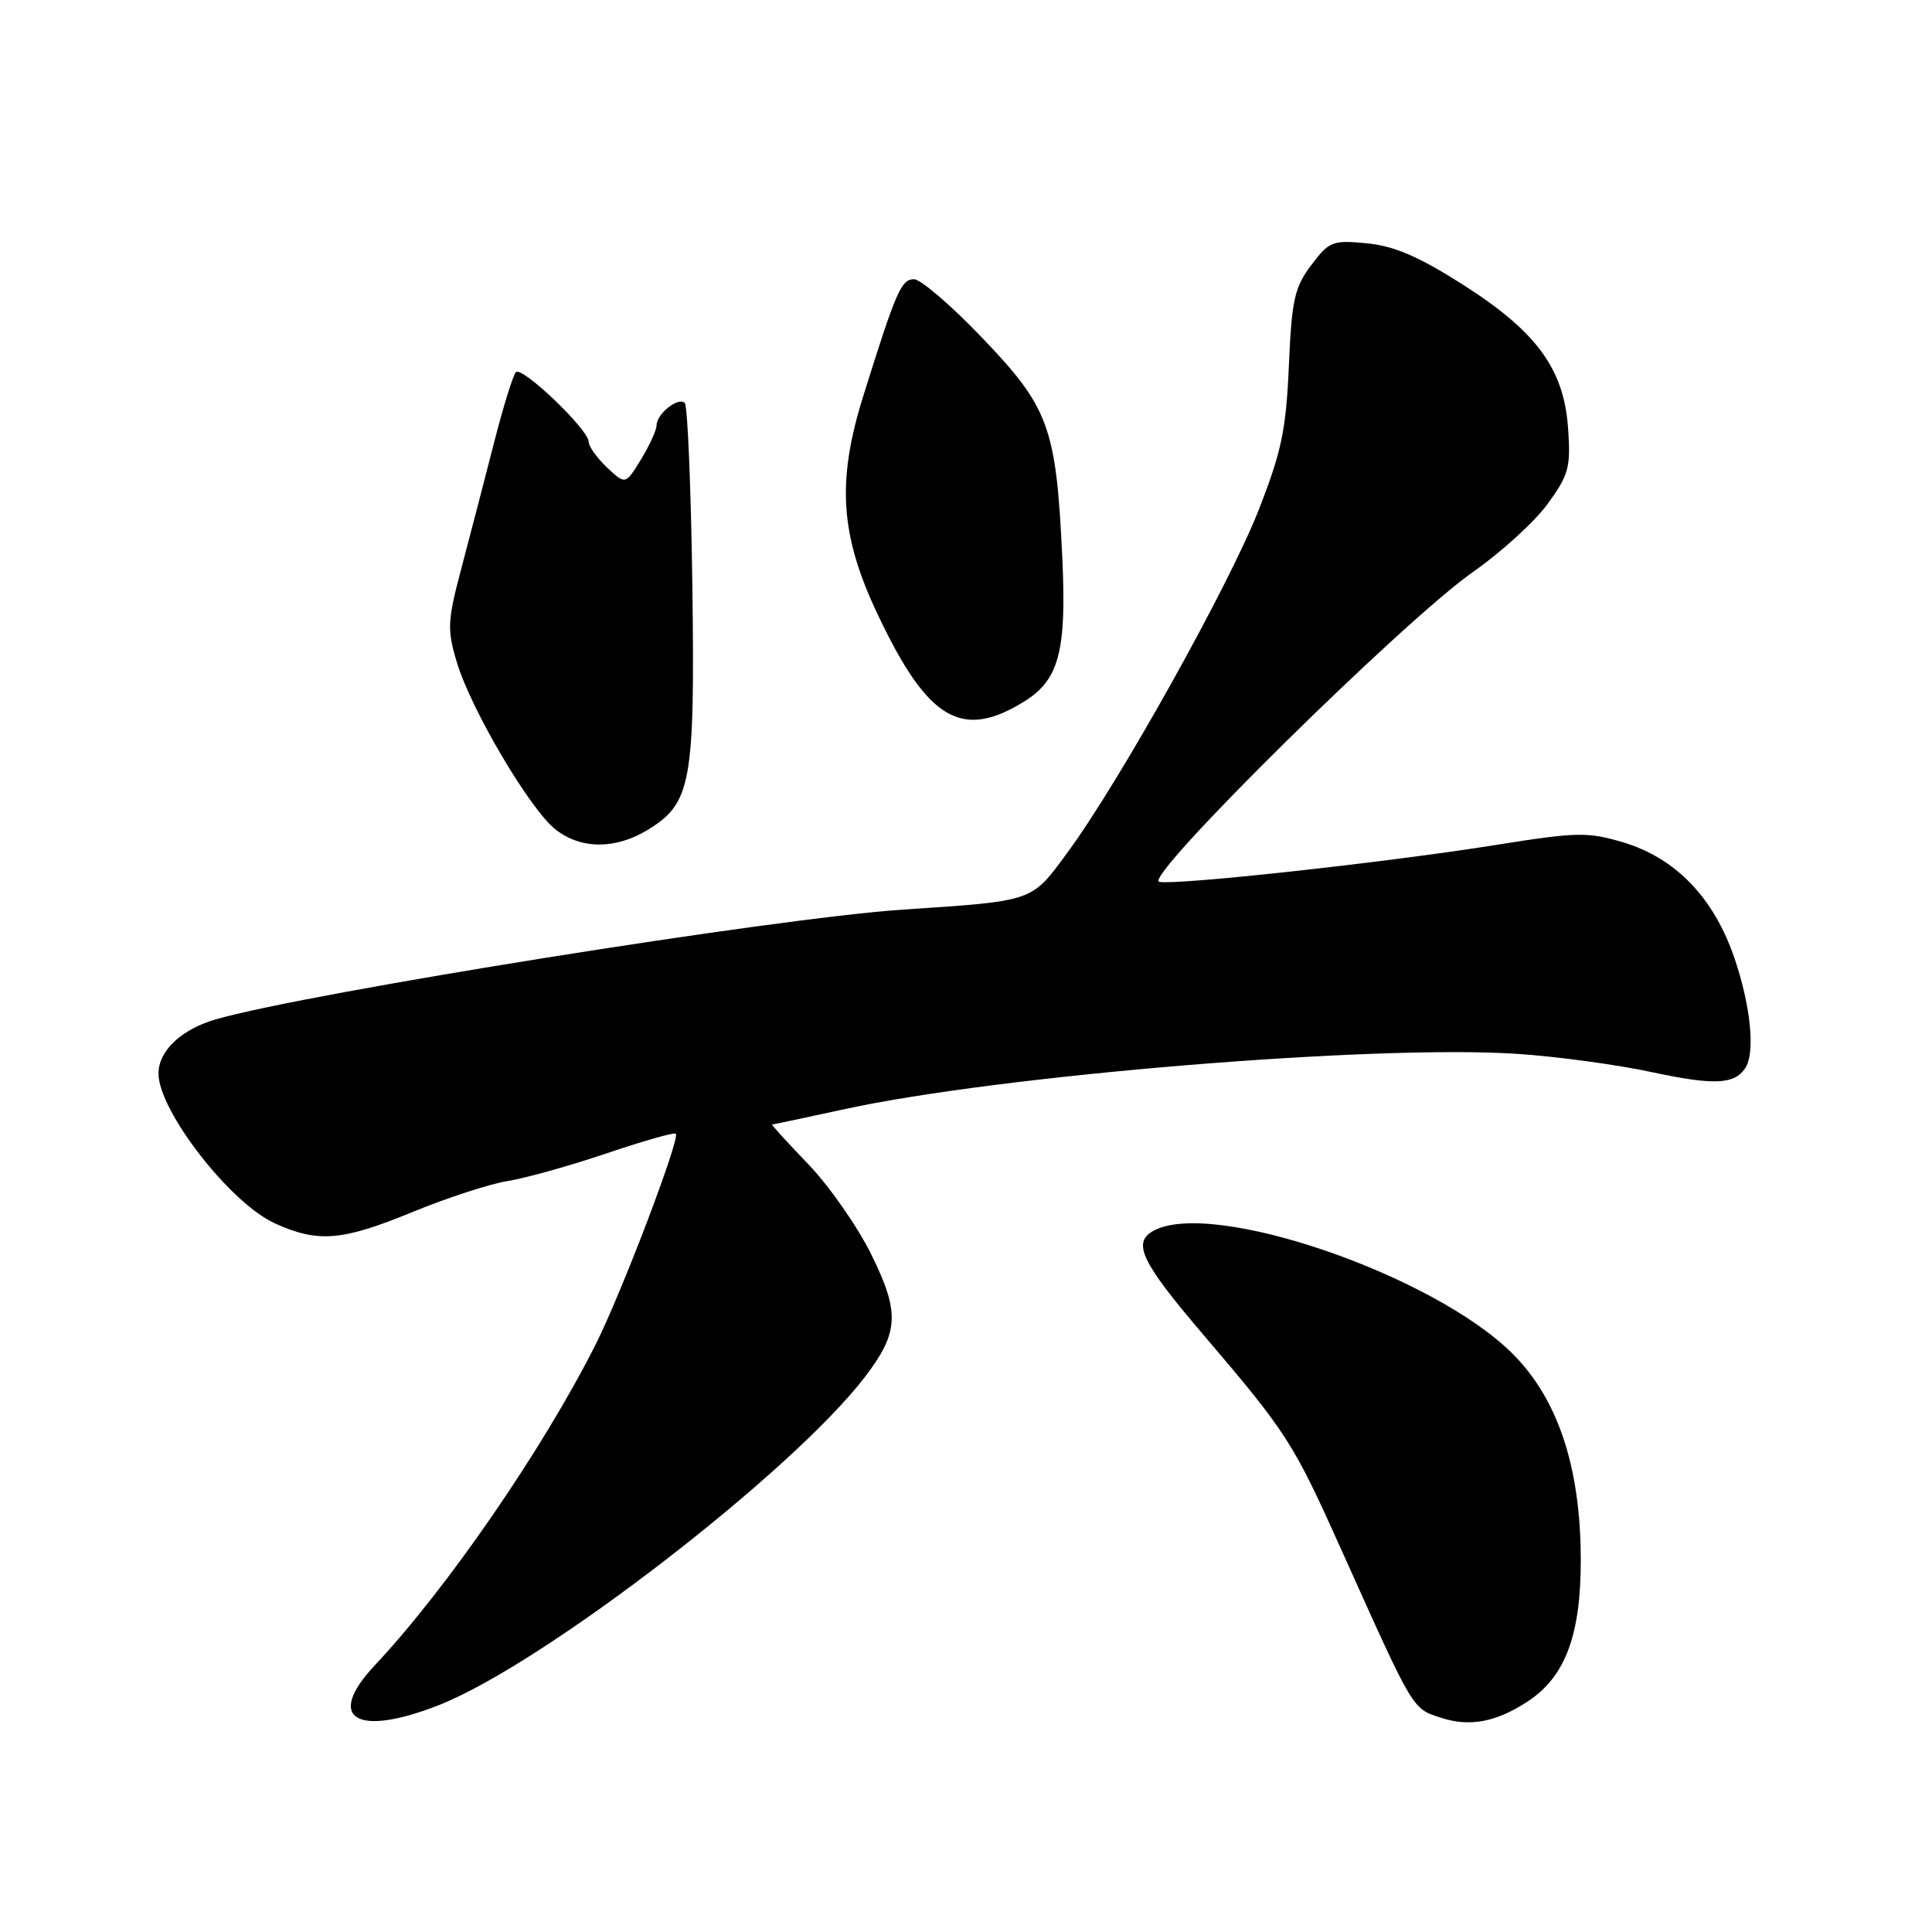 <?xml version="1.0" encoding="UTF-8" standalone="no"?>
<!DOCTYPE svg PUBLIC "-//W3C//DTD SVG 1.1//EN" "http://www.w3.org/Graphics/SVG/1.1/DTD/svg11.dtd" >
<svg xmlns="http://www.w3.org/2000/svg" xmlns:xlink="http://www.w3.org/1999/xlink" version="1.1" viewBox="0 0 256 256">
 <g >
 <path fill="currentColor"
d=" M 202.43 225.45 C 207.43 222.18 209.50 216.59 209.46 206.50 C 209.42 194.36 206.42 185.37 200.44 179.39 C 189.98 168.93 160.70 158.88 152.89 163.06 C 149.98 164.62 151.18 167.17 159.39 176.79 C 170.60 189.94 171.32 191.05 177.88 205.67 C 187.40 226.86 187.11 226.37 190.96 227.62 C 194.76 228.85 198.26 228.19 202.43 225.45 Z  M 58.19 225.92 C 72.01 220.48 105.00 195.04 114.64 182.41 C 119.10 176.56 119.24 173.92 115.49 166.30 C 113.65 162.56 109.87 157.14 107.09 154.25 C 104.31 151.36 102.16 149.00 102.31 149.00 C 102.47 149.00 106.74 148.09 111.81 146.99 C 132.45 142.48 182.15 138.39 201.00 139.64 C 206.22 139.98 214.26 141.07 218.86 142.06 C 227.07 143.82 229.77 143.71 231.23 141.57 C 232.60 139.58 232.01 133.43 229.86 127.06 C 227.13 118.98 222.05 113.69 215.03 111.60 C 210.39 110.22 208.92 110.25 198.22 111.96 C 183.69 114.28 155.88 117.32 153.60 116.85 C 151.36 116.39 185.92 82.27 195.23 75.75 C 198.93 73.16 203.36 69.12 205.07 66.77 C 207.87 62.92 208.14 61.93 207.78 56.74 C 207.22 48.84 203.59 43.90 193.69 37.62 C 187.96 33.98 184.69 32.58 181.11 32.24 C 176.56 31.80 176.13 31.97 173.74 35.14 C 171.52 38.09 171.16 39.73 170.78 48.50 C 170.41 57.00 169.80 59.87 166.76 67.63 C 162.81 77.66 148.33 103.61 141.47 112.93 C 136.59 119.56 137.20 119.35 119.50 120.54 C 102.70 121.67 41.06 131.52 28.69 135.04 C 24.05 136.36 21.00 139.23 21.00 142.25 C 21.01 147.19 30.50 159.42 36.42 162.10 C 42.16 164.71 45.33 164.44 54.73 160.57 C 59.26 158.71 64.88 156.88 67.23 156.50 C 69.58 156.13 75.48 154.48 80.34 152.84 C 85.20 151.19 89.35 150.01 89.55 150.22 C 90.16 150.83 82.34 171.38 78.91 178.18 C 71.91 192.07 59.25 210.45 49.65 220.68 C 43.05 227.71 47.20 230.26 58.19 225.92 Z  M 85.81 109.97 C 91.60 106.44 92.09 103.79 91.74 77.52 C 91.56 64.63 91.11 53.78 90.74 53.40 C 89.88 52.55 87.00 54.84 87.00 56.37 C 86.99 56.99 86.07 59.02 84.94 60.87 C 82.88 64.24 82.88 64.24 80.44 61.95 C 79.10 60.68 78.00 59.15 78.00 58.53 C 78.00 56.93 69.18 48.49 68.36 49.31 C 67.98 49.69 66.67 53.93 65.44 58.75 C 64.21 63.56 62.28 70.98 61.15 75.24 C 59.28 82.30 59.23 83.40 60.53 87.74 C 62.39 93.98 70.22 107.24 73.60 109.90 C 76.96 112.55 81.55 112.57 85.81 109.97 Z  M 135.78 92.91 C 140.33 90.06 141.34 86.24 140.76 73.90 C 139.95 56.62 139.01 54.03 130.20 44.82 C 126.10 40.52 122.00 37.00 121.11 37.00 C 119.42 37.00 118.73 38.58 114.38 52.50 C 110.84 63.83 111.32 70.94 116.34 81.50 C 122.96 95.46 127.46 98.10 135.78 92.91 Z "/>
</g>
</svg>